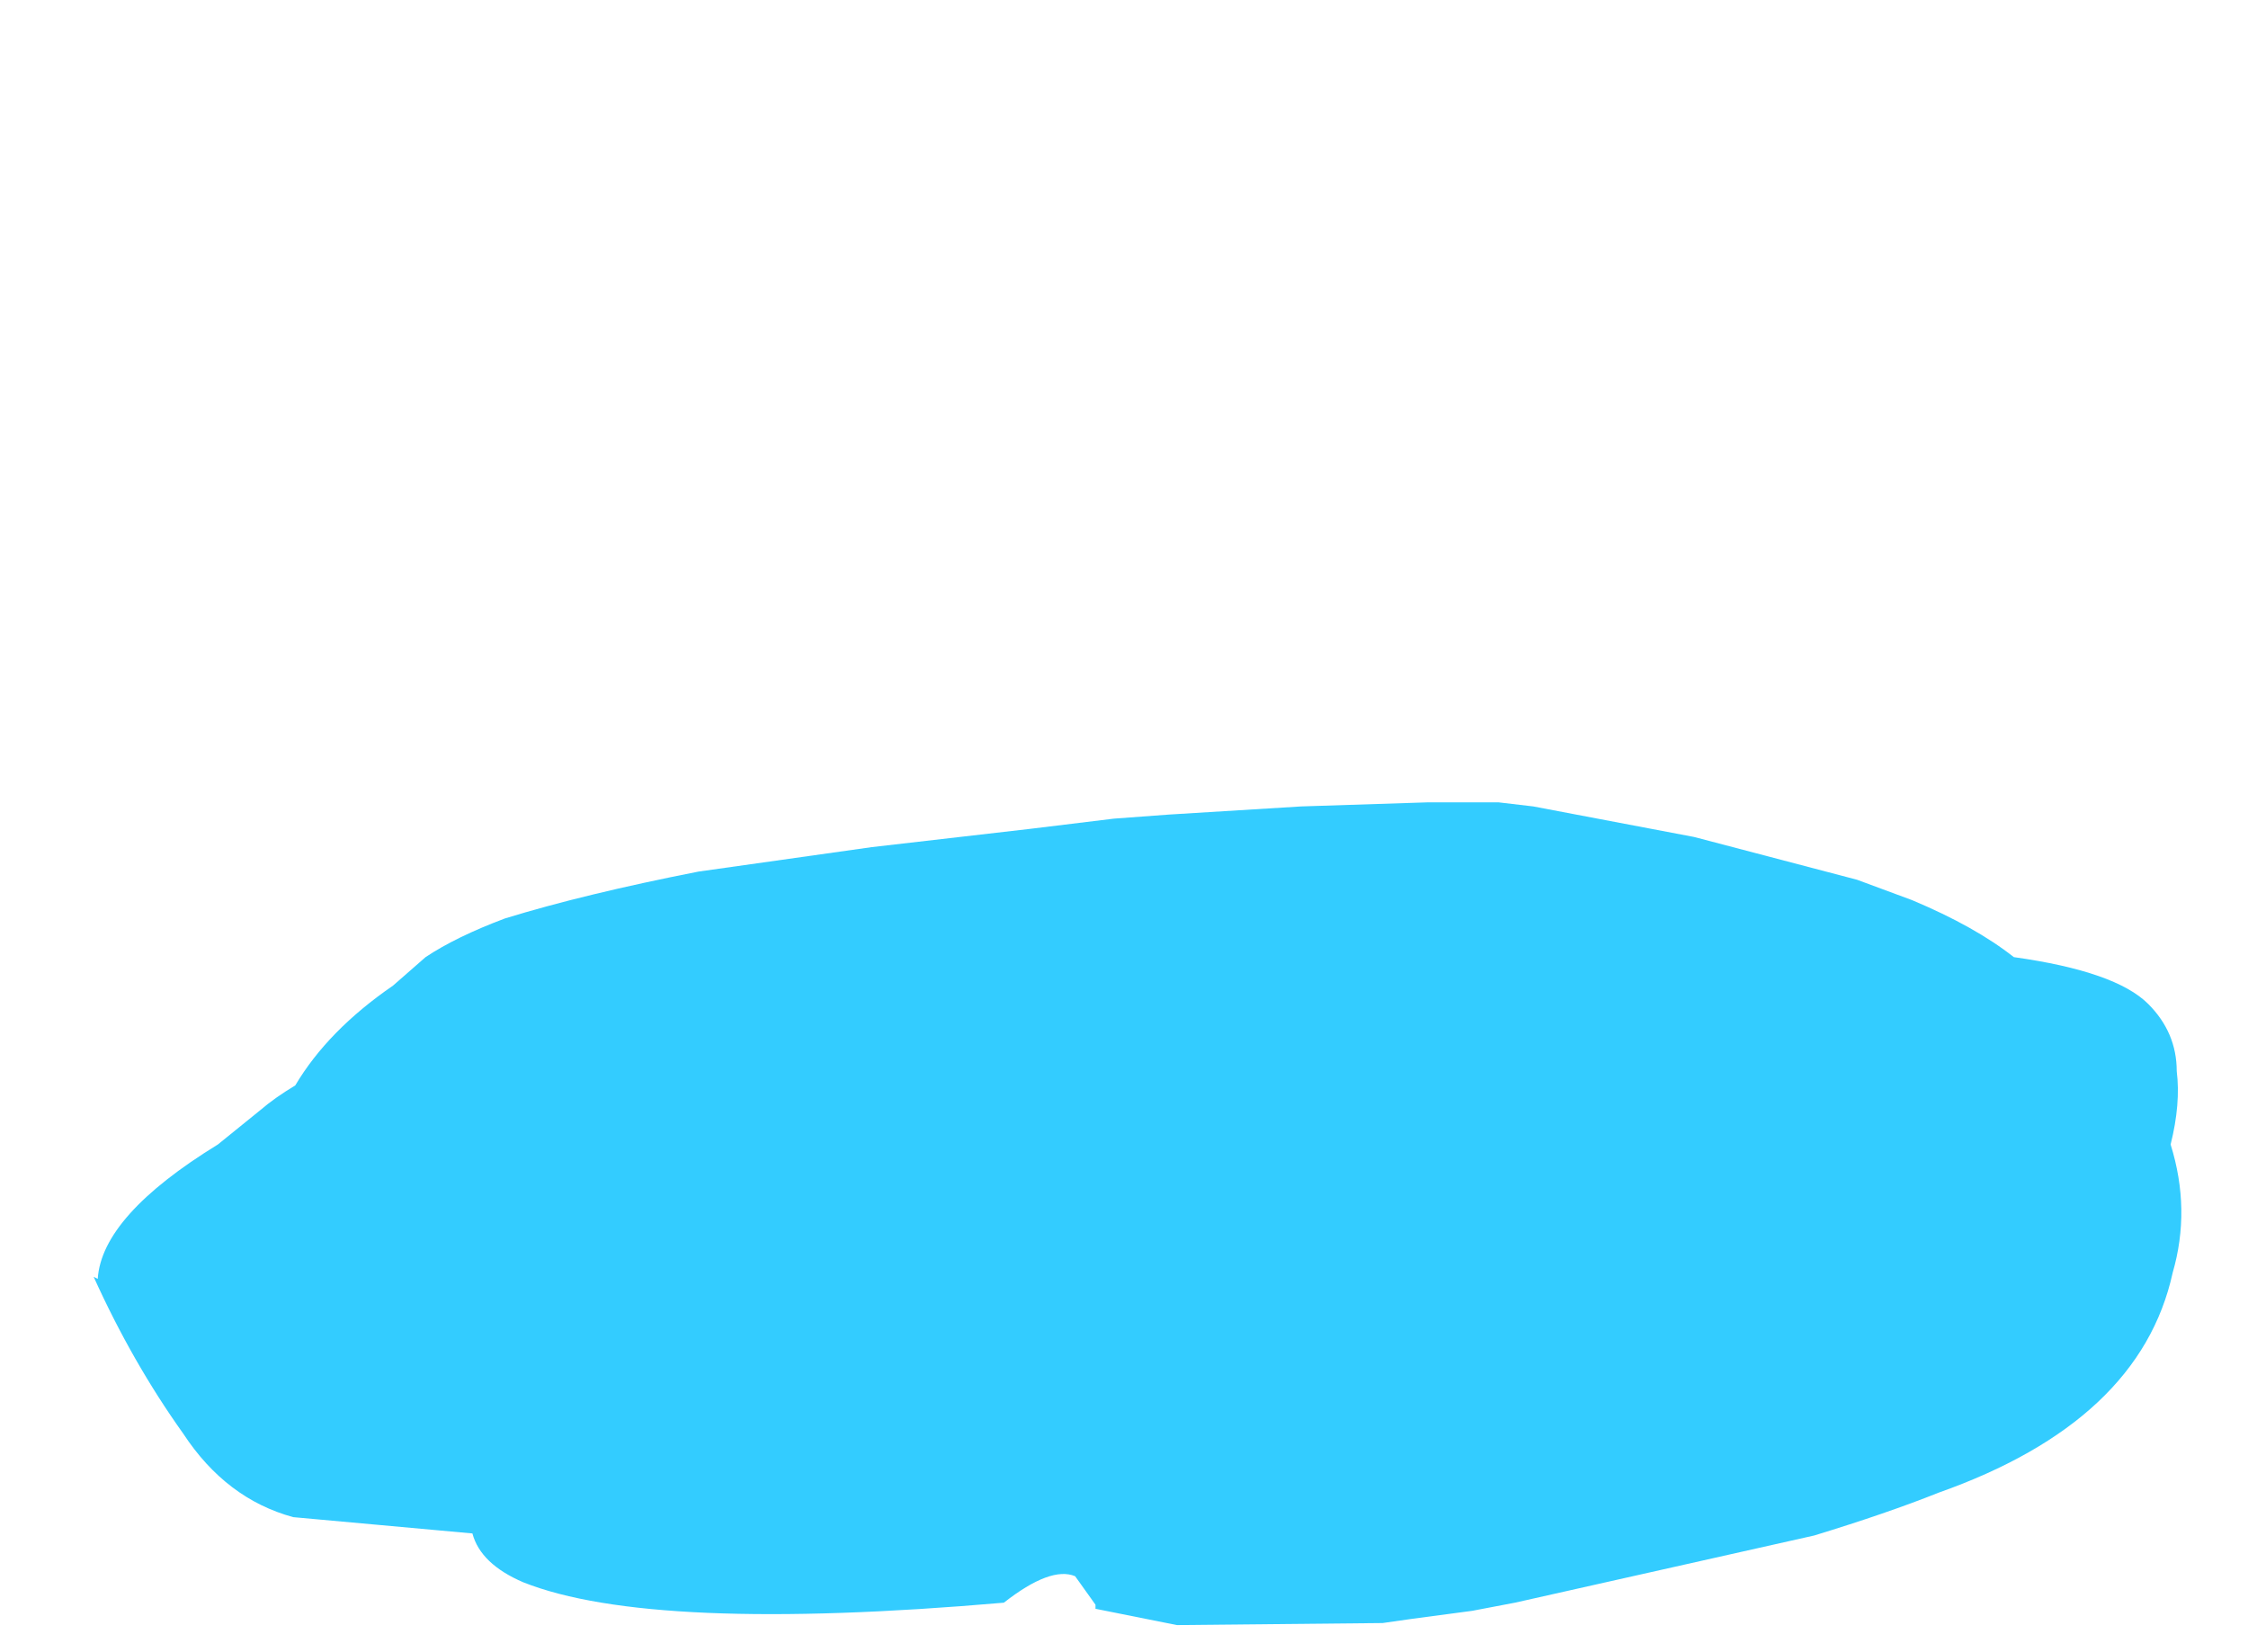 <?xml version="1.0" encoding="UTF-8" standalone="no"?>
<svg xmlns:xlink="http://www.w3.org/1999/xlink" height="40.55px" width="55.2px" xmlns="http://www.w3.org/2000/svg">
  <g transform="matrix(1.0, 0.0, 0.0, 1.0, -41.2, -65.6)">
    <use height="25.3" transform="matrix(1.0, 0.0, 0.0, 1.0, 41.3, 80.85)" width="53.85" xlink:href="#morphshape0"/>
  </g>
  <defs>
    <g id="morphshape0" transform="matrix(1.0, 0.0, 0.0, 1.0, -41.3, -80.85)">
      <path d="M43.5 96.95 L43.5 96.95 Q44.45 99.05 45.7 100.8 L45.7 100.8 Q46.75 102.4 48.4 102.85 L52.8 103.25 Q53.0 104.0 54.05 104.45 57.2 105.7 65.85 104.95 67.0 104.05 67.6 104.3 L68.1 105.0 68.1 105.1 70.1 105.5 75.15 105.45 75.85 105.35 77.35 105.15 78.4 104.95 85.75 103.3 Q87.55 102.75 88.8 102.25 93.75 100.5 94.55 96.85 95.0 95.3 94.5 93.7 94.75 92.7 94.65 91.9 94.65 90.95 93.95 90.25 93.15 89.45 90.65 89.1 89.7 88.35 88.15 87.7 L86.8 87.2 82.8 86.15 78.85 85.4 78.0 85.3 76.25 85.3 73.15 85.4 69.9 85.6 68.55 85.7 66.5 85.95 62.6 86.4 58.35 87.0 Q55.55 87.55 53.6 88.15 52.4 88.6 51.65 89.1 L50.85 89.8 Q49.25 90.9 48.45 92.25 47.95 92.55 47.6 92.85 L46.55 93.7 Q43.7 95.45 43.6 97.0" fill="#33ccff" fill-rule="evenodd" stroke="none"/>
      <path d="M43.6 97.0 Q43.7 95.45 46.55 93.7 L47.6 92.85 Q47.95 92.55 48.45 92.25 49.25 90.9 50.85 89.8 L51.65 89.1 Q52.4 88.6 53.6 88.15 55.55 87.55 58.35 87.0 L62.6 86.4 66.5 85.95 68.55 85.7 69.9 85.6 73.15 85.4 76.25 85.3 78.0 85.3 78.85 85.4 82.8 86.15 86.8 87.2 88.15 87.7 Q89.7 88.35 90.65 89.1 93.15 89.45 93.95 90.25 94.65 90.95 94.65 91.9 94.75 92.7 94.5 93.7 95.0 95.3 94.55 96.85 93.75 100.5 88.8 102.25 87.55 102.75 85.75 103.3 L78.4 104.95 77.35 105.15 75.85 105.35 75.15 105.45 70.1 105.5 68.1 105.1 68.1 105.0 67.6 104.3 Q67.0 104.05 65.85 104.95 57.2 105.7 54.05 104.45 53.0 104.0 52.8 103.25 L48.4 102.85 Q46.75 102.4 45.7 100.8 L45.7 100.8 Q44.45 99.05 43.5 96.95 L43.5 96.95" fill="none" stroke="#000000" stroke-linecap="round" stroke-linejoin="round" stroke-opacity="0.0" stroke-width="1.0"/>
    </g>
  </defs>
</svg>
